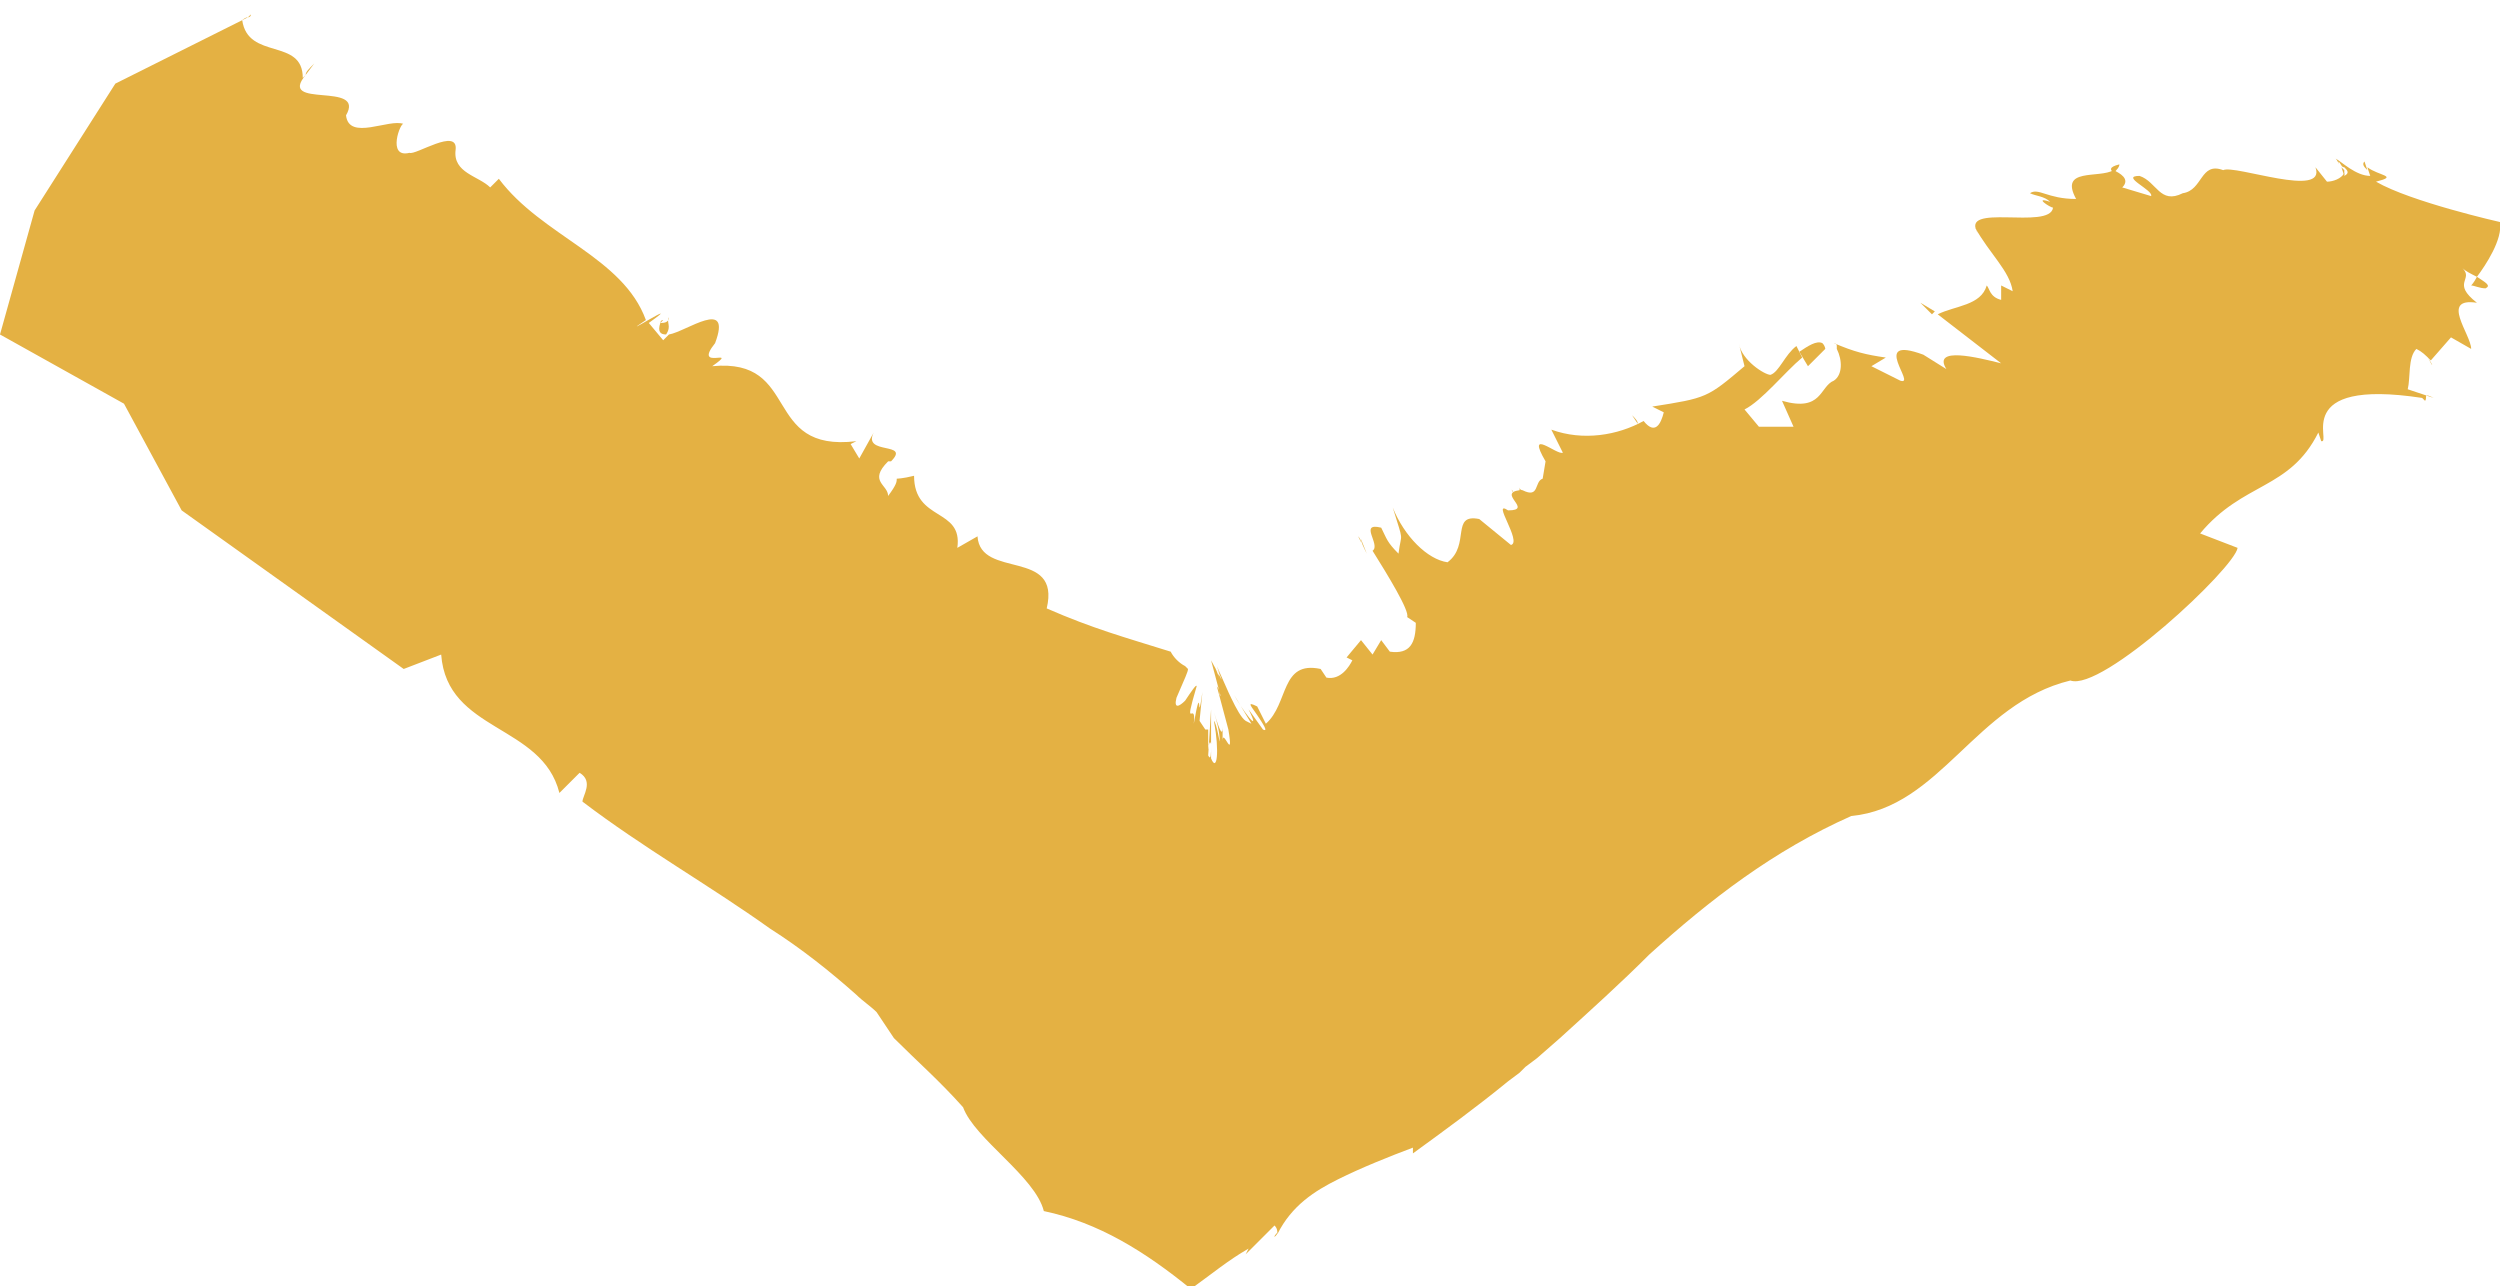 <?xml version="1.0" encoding="utf-8"?>
<!-- Generator: Adobe Illustrator 17.1.0, SVG Export Plug-In . SVG Version: 6.00 Build 0)  -->
<!DOCTYPE svg PUBLIC "-//W3C//DTD SVG 1.1//EN" "http://www.w3.org/Graphics/SVG/1.1/DTD/svg11.dtd">
<svg version="1.1" id="Layer_1" xmlns="http://www.w3.org/2000/svg" xmlns:xlink="http://www.w3.org/1999/xlink" x="0px" y="0px"
	 viewBox="0 0 86.7 44.6" enable-background="new 0 0 86.7 44.6" xml:space="preserve">
<g>
	<path fill="#E4B143" d="M31.1,16.5C31.1,16.5,31.1,16.5,31.1,16.5L31.1,16.5z"/>
	<path fill="#E4B143" d="M47.4,19.2C47.4,19.2,47.4,19.2,47.4,19.2c-0.1-0.2-0.2-0.4-0.2-0.5L47.4,19.2z"/>
	<path fill="#E4B143" d="M52.5,17.1C52.5,17.1,52.5,17.1,52.5,17.1C52.4,17,52.4,16.9,52.5,17.1z"/>
	<path fill="#E4B143" d="M42.1,25.5c0,0,0,0.1,0,0.1C42.1,25.6,42.1,25.5,42.1,25.5z"/>
	<path fill="#E4B143" d="M22.9,11.2C22.9,11.2,22.9,11.2,22.9,11.2c0,0,0-0.1,0.1-0.1L22.9,11.2z"/>
	<path fill="#E4B143" d="M23.2,11c0,0.2-0.2,0.2-0.3,0.2c-0.1,0.3,0,0.4,0.2,0.4C23.3,11.3,23.1,11.2,23.2,11z"/>
	<path fill="#E4B143" d="M8.6,0.6l0.1-0.1C8.7,0.6,8.6,0.6,8.6,0.6z"/>
	<path fill="#E4B143" d="M44.3,42.7c0,0.1-0.1,0.1-0.1,0.2C44.3,42.8,44.3,42.8,44.3,42.7z"/>
	<path fill="#E4B143" d="M10.6,2.6l0.3-0.4C10.7,2.4,10.6,2.5,10.6,2.6z"/>
	<path fill="#E4B143" d="M47.2,18.8l-0.1-0.2C47.1,18.6,47.2,18.7,47.2,18.8z"/>
	<path fill="#E4B143" d="M56.6,14.4c0.1,0.1,0.2,0.2,0.2,0.3c0,0,0,0,0,0L56.6,14.4z"/>
	<path fill="#E4B143" d="M81.3,5.9c0,0-0.1-0.1-0.1-0.1l0.1,0.3C81.3,6,81.3,6,81.3,5.9z"/>
	<path fill="#E4B143" d="M63.3,12.1c0,0,0-0.1-0.1-0.2c-0.2-0.1-0.5,0.1-0.8,0.3l0.3,0.5L63.3,12.1z"/>
	<path fill="#E4B143" d="M77.6,19l-1.3-0.5c1.5-1.8,3.1-1.5,4.1-3.5l0.1,0.3c0.4,0.1-1.1-2.2,3.5-1.5l0.1,0.1
		c0.1-0.1-0.1-0.3,0.3-0.1l-0.9-0.3c0.1-0.4,0-1.1,0.3-1.4c0.2,0.1,0.3,0.2,0.5,0.4l0.7-0.8l0.7,0.4c0-0.5-1.1-1.8,0.2-1.6
		c-0.9-0.7-0.1-0.8-0.5-1.2c0.1,0.1,0.3,0.2,0.5,0.3c0.3-0.4,0.9-1.3,0.8-1.9c0,0-3.1-0.7-4.3-1.4c0.8-0.2,0.1-0.2-0.3-0.5l0.1,0.3
		c-0.5,0-1-0.5-1.2-0.6c0,0,0.1,0.1,0.1,0.2l0-0.1c0.1,0.1,0.1,0.2,0.2,0.2c0.1,0.1,0.2,0.2,0,0.3l0-0.1c-0.1,0.2-0.4,0.3-0.6,0.3
		l-0.4-0.5c0.4,1.1-2.8-0.1-3.2,0.1c-0.8-0.3-0.7,0.7-1.4,0.8c-0.8,0.4-0.9-0.4-1.5-0.6c-0.7,0,0.5,0.5,0.4,0.7l-1-0.3
		c0.3-0.3-0.1-0.5-0.3-0.6c-0.5,0.3-1.9-0.1-1.3,1c-1,0-1.3-0.4-1.6-0.2c0.2,0.1,0.5,0.1,0.7,0.3c-0.6-0.2,0,0.2,0.1,0.2
		C71.1,8,67.9,7,68.6,8.1l-0.1-0.2c0.5,0.9,1.2,1.5,1.3,2.2l-0.4-0.2l0,0.5c-0.4-0.1-0.4-0.4-0.5-0.5c-0.2,0.7-1.1,0.7-1.7,1
		l2.2,1.7c-0.8-0.2-2.4-0.6-1.9,0.2l-0.8-0.5c-1.9-0.7-0.2,1.1-0.8,0.9l-1-0.5l0.5-0.3c-0.7-0.1-1.1-0.2-1.8-0.5l0,0
		c0,0,0.1,0,0.1,0.1l0,0.1c0.2,0.4,0.2,0.9-0.1,1.1c-0.5,0.2-0.4,1.1-1.8,0.7l0.4,0.9L61,14.8l-0.5-0.6c0.6-0.3,1.4-1.3,2-1.8
		L62.3,12c-0.4,0.3-0.6,0.9-0.9,1c-0.2,0-1-0.5-1.1-1.1l0.2,0.8c-1.3,1.1-1.3,1.1-3.2,1.4l0.4,0.2c-0.1,0.4-0.3,0.8-0.7,0.3
		c-0.9,0.5-2.1,0.7-3.2,0.3l0.4,0.8c-0.2,0.1-1.3-0.9-0.6,0.3l-0.1,0.6c-0.3,0.1-0.1,0.7-0.7,0.4l0,0l0,0c0,0-0.1,0-0.1-0.1
		c0,0,0,0,0,0.1c-0.8,0.1,0.5,0.7-0.4,0.7c-0.6-0.4,0.5,1.1,0.1,1.2l-1.1-0.9c-1-0.2-0.3,0.9-1.1,1.5c-0.7-0.1-1.5-0.9-1.9-1.9
		c0.4,1.3,0.3,0.8,0.2,1.6c-0.4-0.4-0.4-0.5-0.6-0.9c-0.8-0.2,0,0.6-0.3,0.8c0.5,0.8,1.3,2.1,1.2,2.3l0.3,0.2c0,0.7-0.2,1.1-0.9,1
		l-0.3-0.4l-0.3,0.5l-0.4-0.5l-0.5,0.6l0.2,0.1c-0.1,0.2-0.4,0.7-0.9,0.6l-0.2-0.3c-1.4-0.3-1.1,1.2-1.9,1.9l-0.3-0.6
		c-0.4-0.2-0.2,0,0,0.3c0.2,0.3,0.4,0.6,0.2,0.5l-0.5-0.7c0.5,1-0.3-0.1-0.5-0.5l0.6,1L43.2,25c-0.3-0.2-0.7-1.3-1-1.8
		c0,0,0.1,0.2,0.2,0.4c0.1,0.2,0.2,0.4,0.2,0.4l-0.4-0.9c0.4,1.1-0.1-0.2,0.1,0.5c-0.1-0.4-0.2-0.5-0.3-0.7c0,0,0.4,1.5,0.4,1.5
		c0,0,0-0.2-0.1-0.3c0-0.2-0.1-0.3-0.1-0.3l0.4,1.5c0.2,1.2-0.2-0.1-0.2,0.4l0-0.5c0,0.5-0.2-0.2-0.3-0.5c0.1,0.3,0.2,0.7,0.2,1
		c0,0.1-0.1-0.6-0.2-0.7c0.2,1.1,0.1,1.8-0.1,1.3c0-0.2,0-0.3,0-0.4c0,0.2,0,0.5-0.1,0.3L42,24.6c0,0,0,0.3,0,0.6c0,0.3,0,0.6,0,0.6
		c-0.1-0.3-0.1,0.7-0.1-0.2l0-0.3l-0.1,0L41.6,25l0.1-1c-0.2,1.4,0-0.6-0.3,1.1c0.1-0.9-0.4,0.4,0.1-1.3c0-0.1-0.2,0.2-0.4,0.5
		c-0.2,0.2-0.4,0.3-0.3-0.1c0.3-0.7,0.4-0.9,0.4-1c0,0,0,0,0,0l0,0l-0.1-0.1c-0.2-0.1-0.4-0.3-0.5-0.5c-1.6-0.5-2.7-0.8-4.3-1.5
		c0.5-2.1-2.3-1-2.4-2.5l-0.7,0.4c0.2-1.4-1.5-0.9-1.5-2.5c-0.4,0.1-0.6,0.1-0.6,0.1c0,0.1,0,0.2-0.3,0.6c0-0.4-0.7-0.5,0-1.2l0.1,0
		c0.7-0.7-1-0.2-0.6-1l-0.5,0.9l-0.3-0.5l0.2-0.1c-3.3,0.4-1.9-2.9-5-2.6c1-0.7-0.7,0.2,0.1-0.8c0.6-1.6-1-0.4-1.6-0.3
		c0,0-0.1,0.1-0.2,0.2l-0.5-0.6c1.4-1-1.3,0.7-0.1-0.1c-0.8-2.2-3.6-2.9-5.1-4.9L17,6.5c-0.4-0.4-1.3-0.5-1.2-1.3
		c0.1-0.8-1.4,0.2-1.6,0.1c-0.8,0.2-0.3-1.1-0.2-1c-0.5-0.2-1.9,0.6-2-0.3c0.7-1.2-2.4-0.2-1.4-1.4l-0.1,0.1c0-1.4-1.9-0.6-2.1-2
		c0,0,0.1-0.1,0.2-0.1L4,2.9L1.2,7.3L0,11.6L4.3,14l2,3.7l7.7,5.5l1.3-0.5c0.2,2.7,3.5,2.4,4.1,4.8l0.7-0.7c0.5,0.3,0.1,0.8,0.1,1
		c2.1,1.6,4.4,2.9,6.5,4.4c1.1,0.7,2.1,1.5,3,2.3c0.2,0.2,0.5,0.4,0.7,0.6L31,36c0.8,0.8,1.6,1.5,2.4,2.4c0.4,1.1,2.5,2.4,2.8,3.6
		c1.9,0.4,3.5,1.4,5.1,2.7c0.7-0.5,1.3-1,2-1.4l-0.1,0.2l1-1c0.1,0.1,0.1,0.2,0.1,0.3c0.5-1,1.3-1.5,2.1-1.9
		c0.8-0.4,1.8-0.8,2.6-1.1l0,0.2c1.1-0.8,2.2-1.6,3.3-2.5l0.4-0.3l0.2-0.2l0.4-0.3l0.8-0.7c1.1-1,2.1-1.9,3.1-2.9
		c2.1-1.9,4.3-3.6,7-4.8c3.1-0.3,4.3-3.9,7.6-4.7C72.9,24,77.5,19.7,77.6,19z"/>
	<path fill="#E4B143" d="M84.2,12.4L84.2,12.4C84.4,12.8,84.4,12.7,84.2,12.4z"/>
	<polygon fill="#E4B143" points="67,10.9 67.1,10.8 66.6,10.5 	"/>
	<path fill="#E4B143" d="M73.5,5.7c-0.4,0.1-0.3,0.2-0.2,0.3C73.4,5.9,73.5,5.8,73.5,5.7z"/>
	<path fill="#E4B143" d="M86.2,10c0.2-0.1,0-0.2-0.3-0.4c-0.1,0.2-0.2,0.3-0.2,0.3C85.8,9.9,86,10,86.2,10z"/>
	<path fill="#E4B143" d="M82.1,5.9L82,5.6C81.9,5.7,82,5.8,82.1,5.9z"/>
</g>
</svg>
